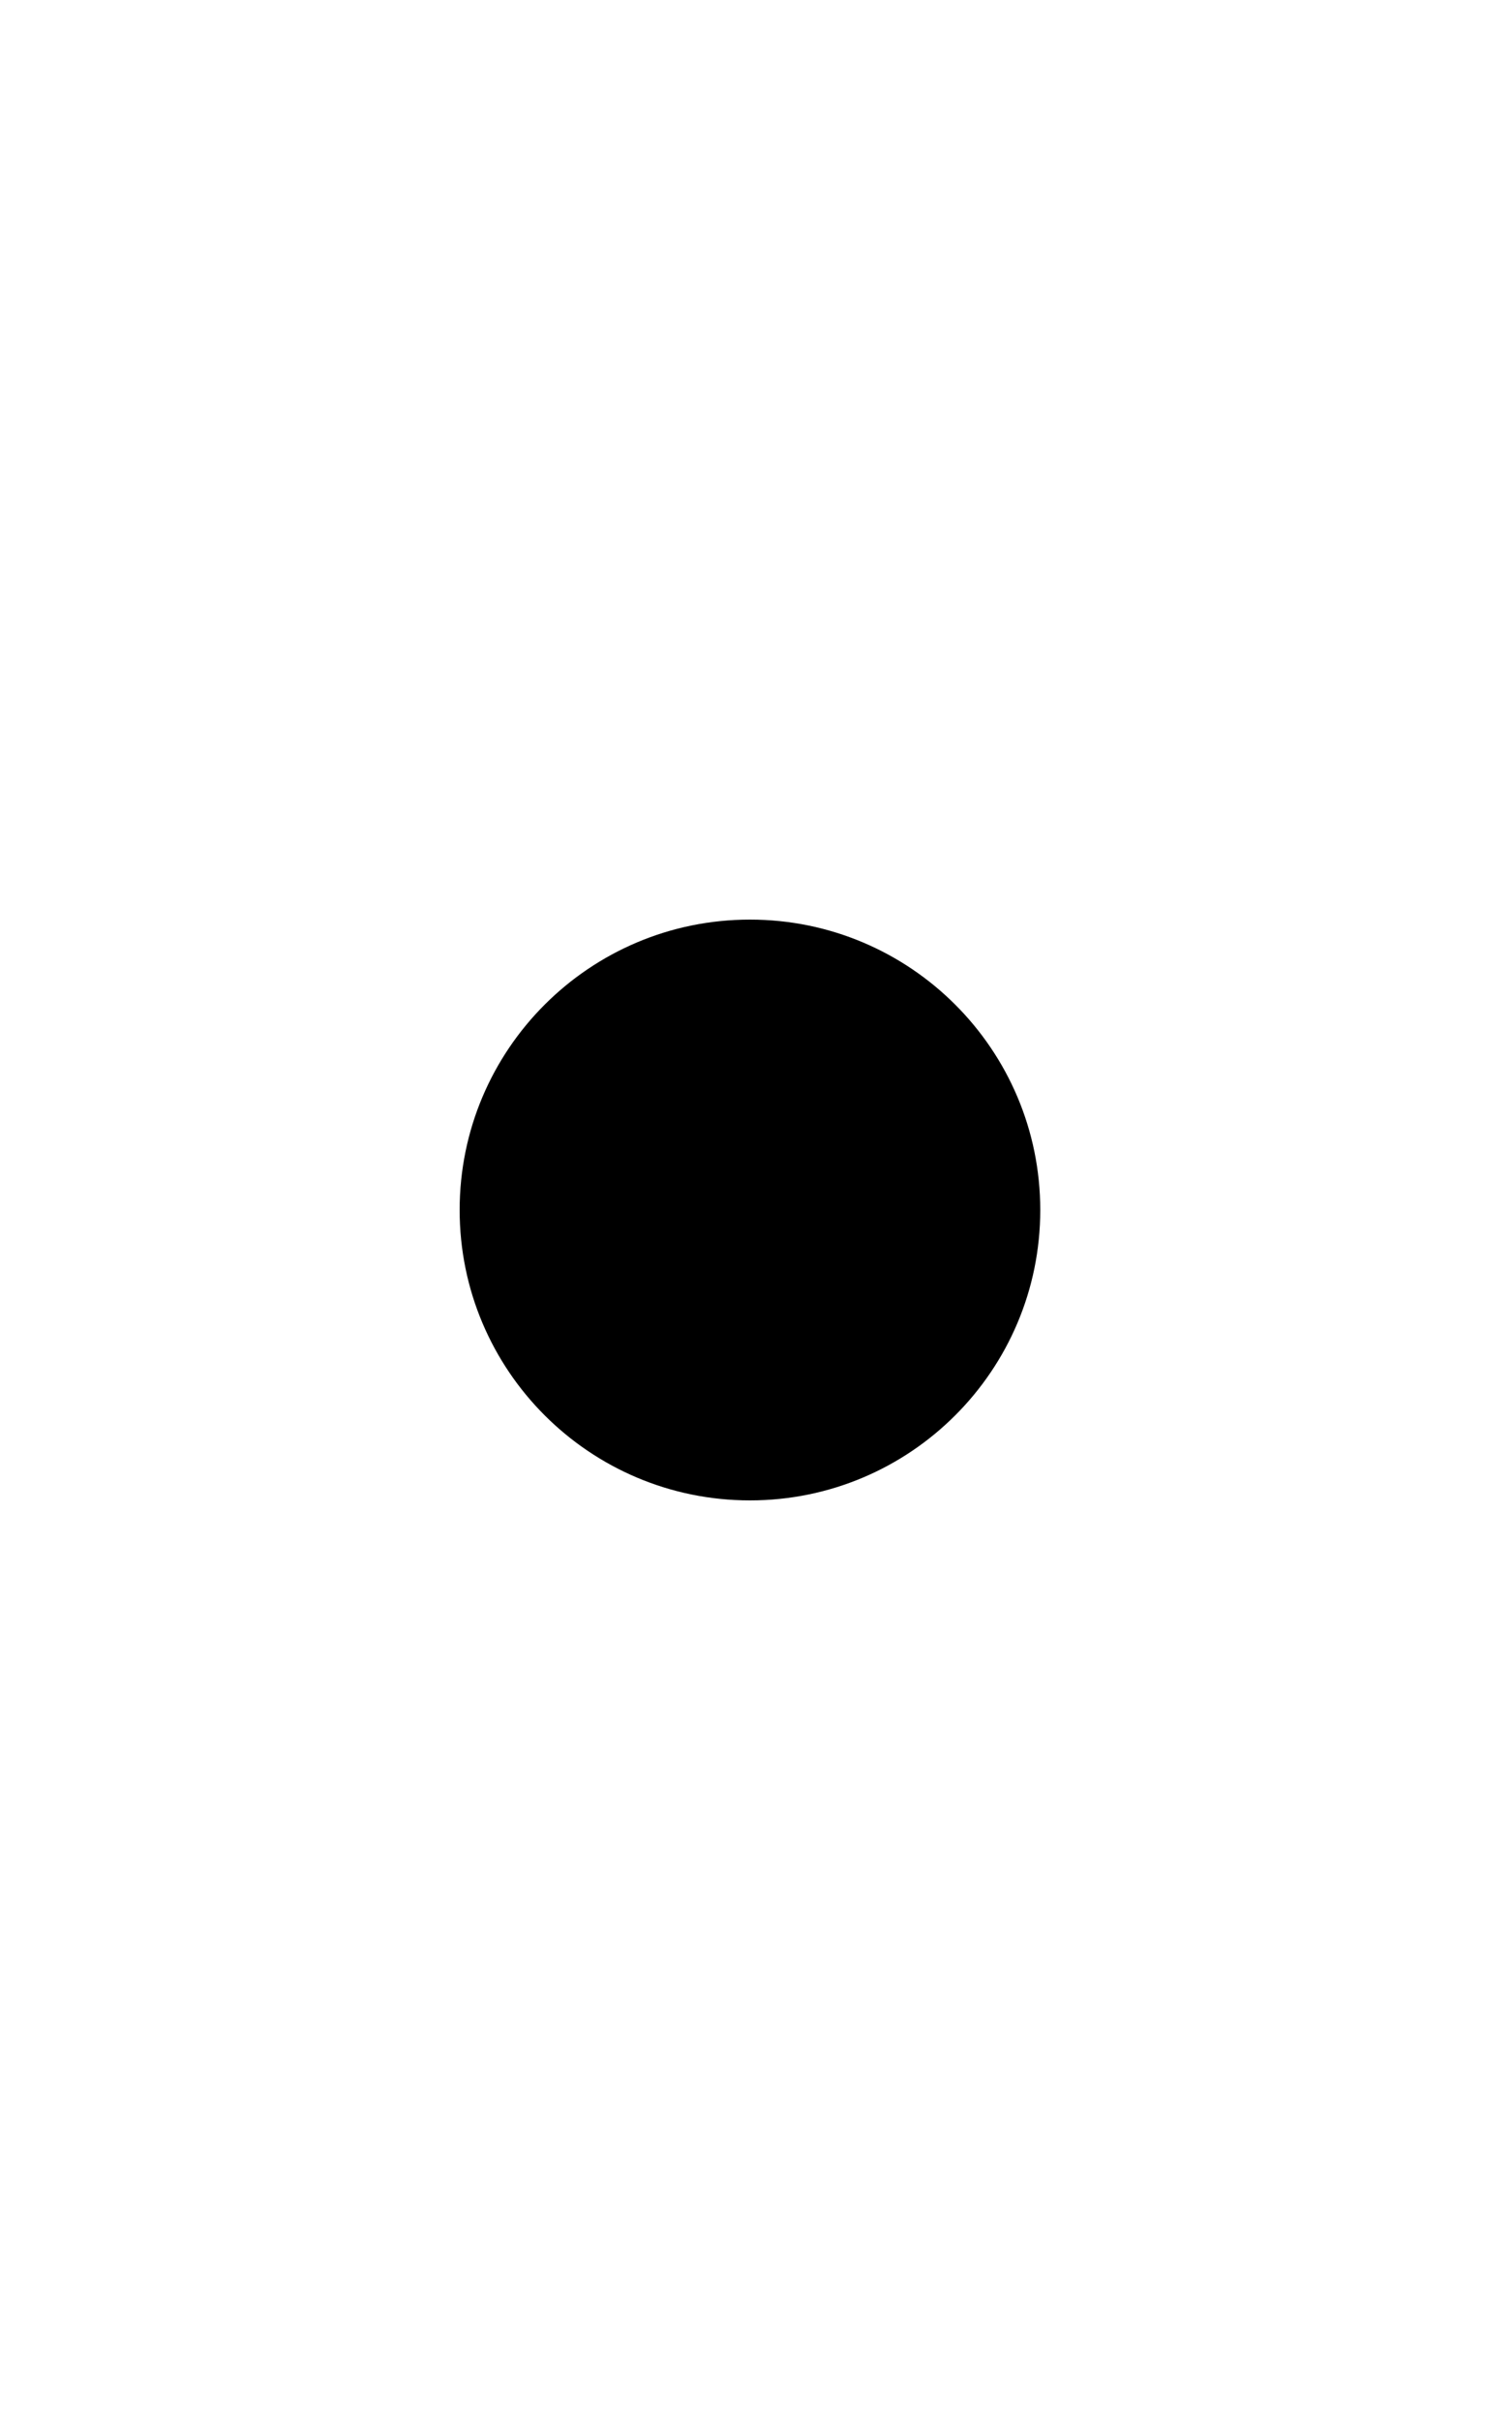 <?xml version="1.0" encoding="utf-8"?>
<!-- Generated by IcoMoon.io -->
<!DOCTYPE svg PUBLIC "-//W3C//DTD SVG 1.1//EN" "http://www.w3.org/Graphics/SVG/1.1/DTD/svg11.dtd">
<svg version="1.1" xmlns="http://www.w3.org/2000/svg" xmlns:xlink="http://www.w3.org/1999/xlink" width="320" height="512" viewBox="0 0 320 512">
<g id="icomoon-ignore">
	<line stroke-width="1" x1="0" y1="656" x2="672" y2="656" stroke="#449FDB" opacity="0.3"></line>
</g>
	<path d="M220.16 256c0 33.933-27.507 61.44-61.44 61.44s-61.44-27.507-61.44-61.44c0-33.933 27.507-61.44 61.44-61.44s61.44 27.507 61.44 61.44z" fill="#000000"></path>
</svg>
